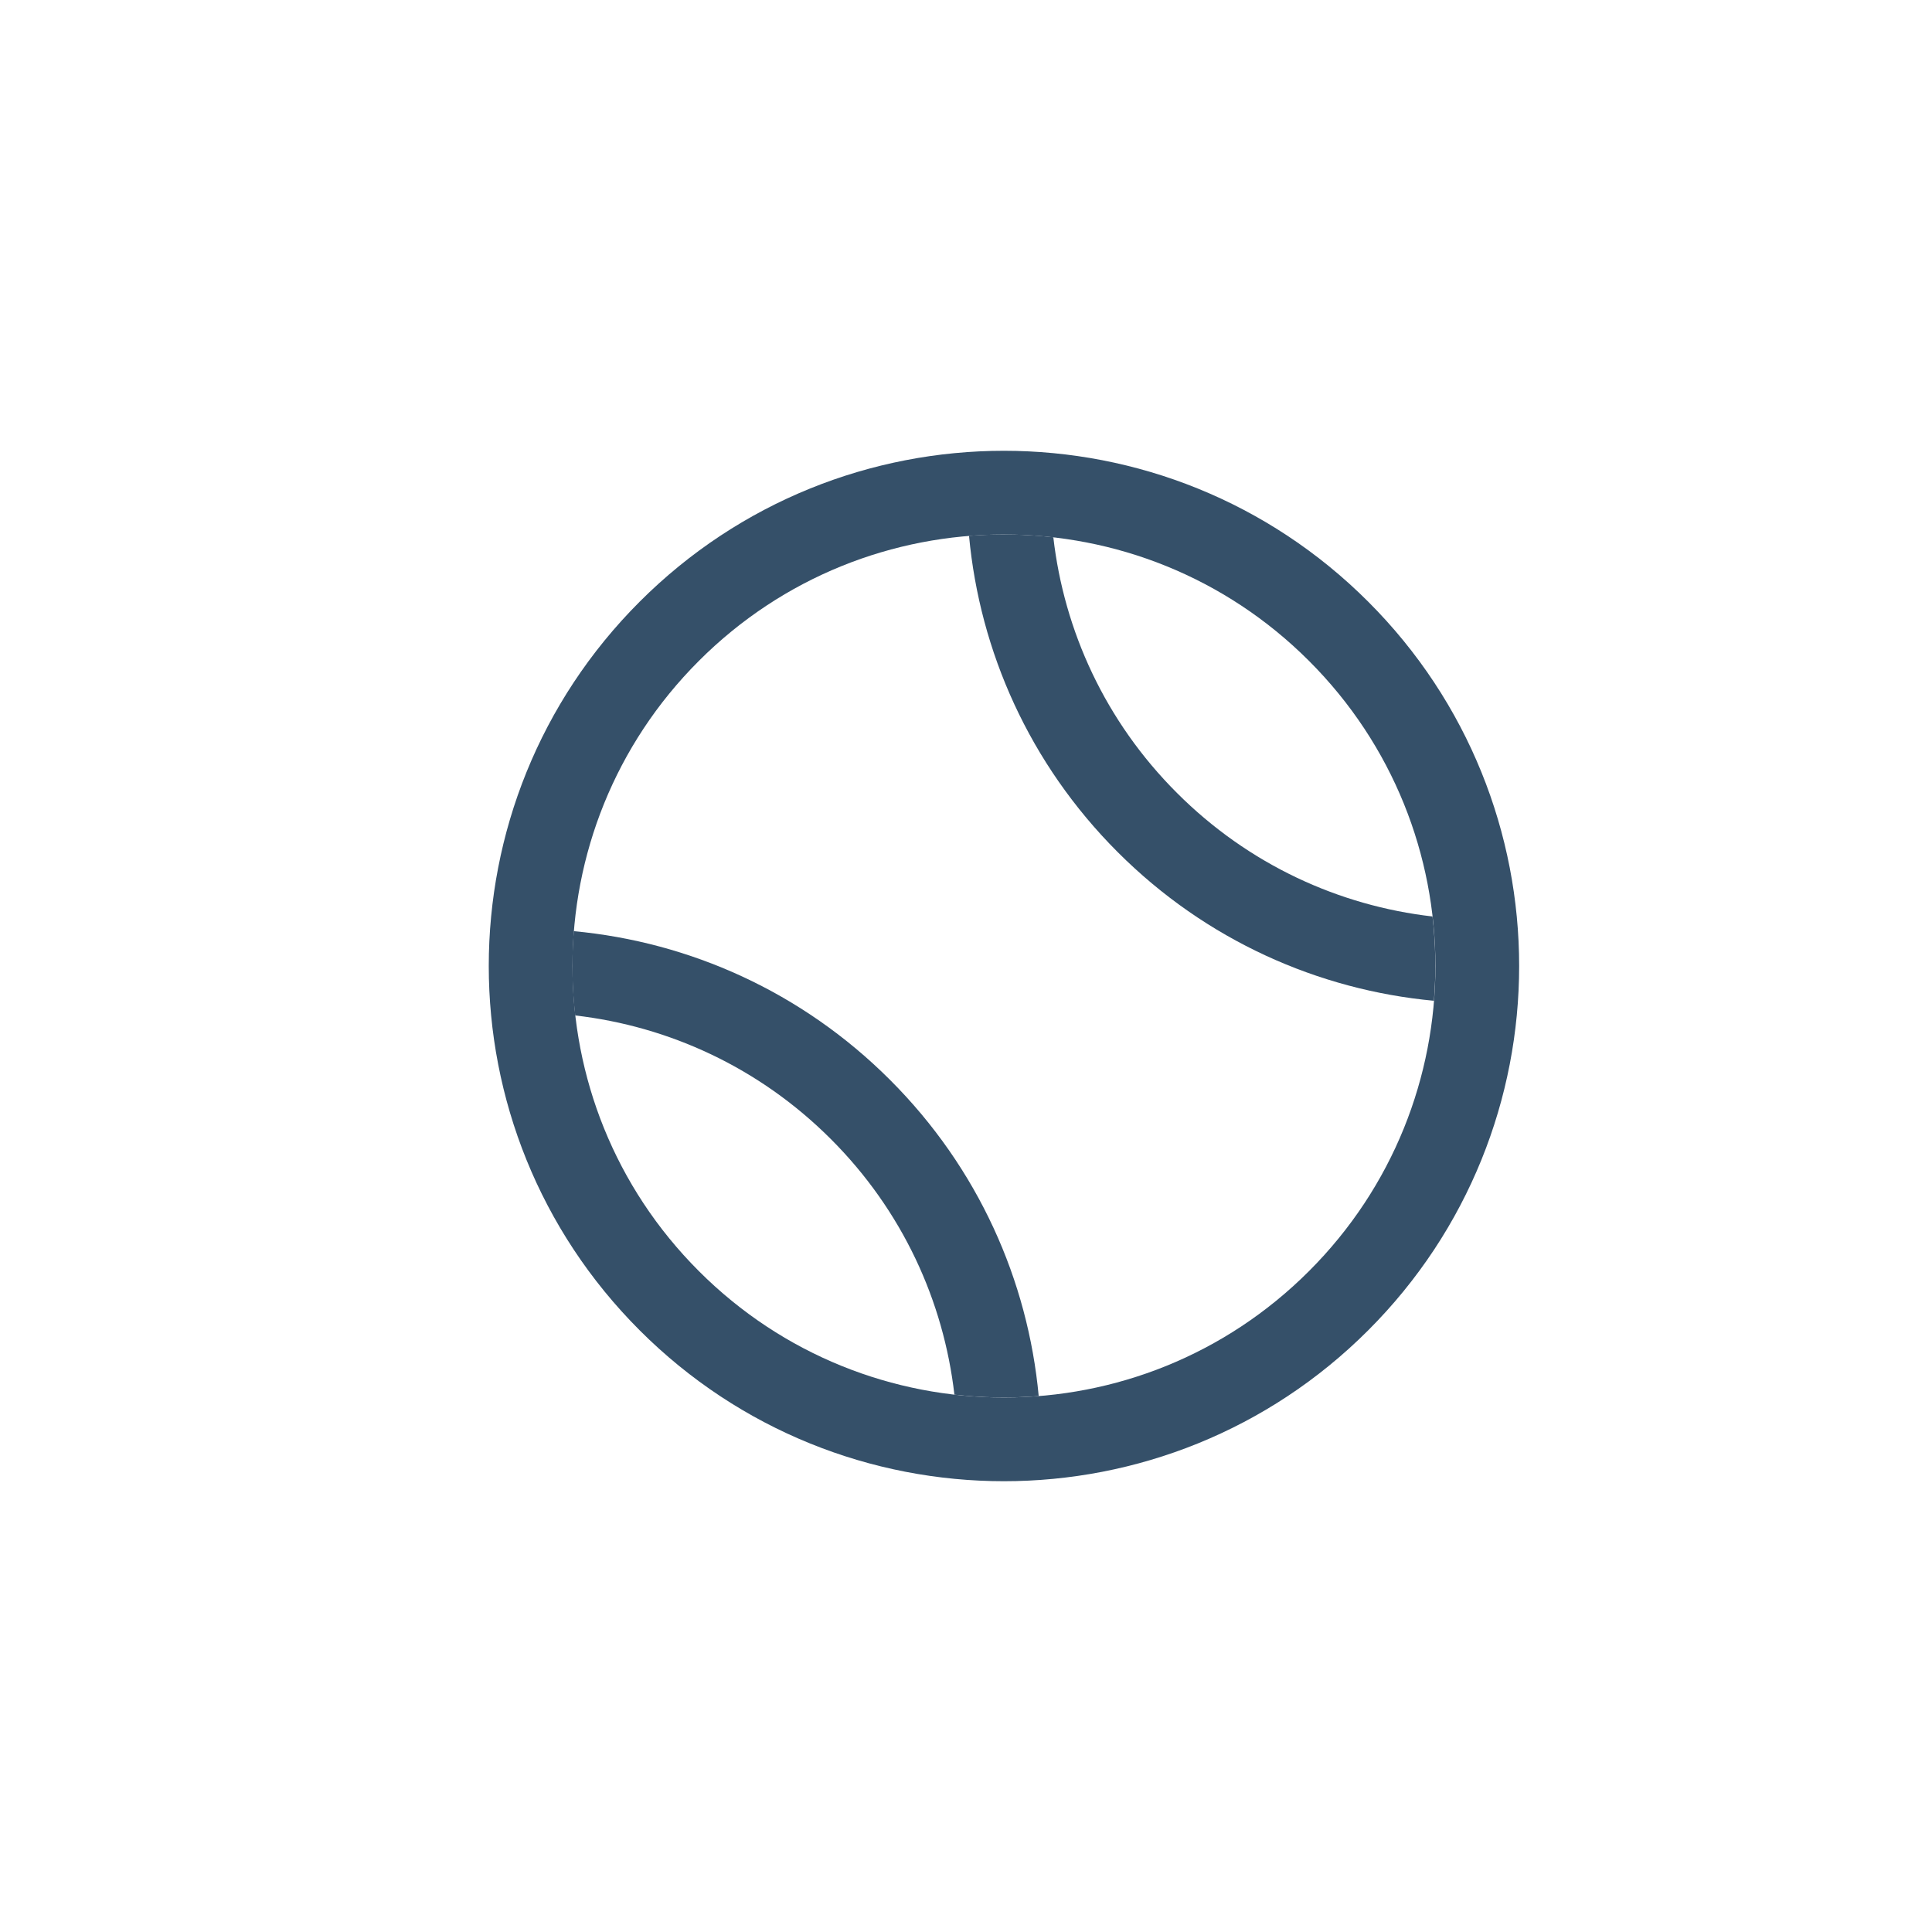 <svg width="30" height="30" viewBox="0 0 30 30" fill="none" xmlns="http://www.w3.org/2000/svg">
<path fill-rule="evenodd" clip-rule="evenodd" d="M16.129 21.678C15.962 19.886 15.193 18.14 13.82 16.768C12.448 15.396 10.702 14.626 8.91 14.459C8.859 15.089 8.897 15.725 9.024 16.346C8.985 16.155 8.954 15.962 8.932 15.768C10.384 15.935 11.789 16.575 12.901 17.687C14.014 18.799 14.653 20.205 14.82 21.656C15.255 21.706 15.693 21.713 16.129 21.678Z" fill="#355069" fill-opacity="1"/>
<path fill-rule="evenodd" clip-rule="evenodd" d="M15.047 8.321C15.214 10.113 15.984 11.86 17.356 13.232C18.728 14.604 20.474 15.373 22.266 15.54C22.301 15.104 22.294 14.666 22.244 14.231C20.793 14.065 19.387 13.425 18.275 12.312C17.162 11.2 16.523 9.795 16.356 8.343C16.547 8.365 16.737 8.395 16.925 8.433C16.307 8.308 15.674 8.271 15.047 8.321Z" fill="#355069" fill-opacity="1"/>
<path d="M20.786 9.803C23.657 12.673 23.657 17.327 20.786 20.197C17.916 23.068 13.262 23.068 10.392 20.197C7.522 17.327 7.522 12.673 10.392 9.803C13.262 6.932 17.916 6.932 20.786 9.803Z" stroke="#355069" stroke-opacity="1" stroke-width="1.3"/>
</svg>
